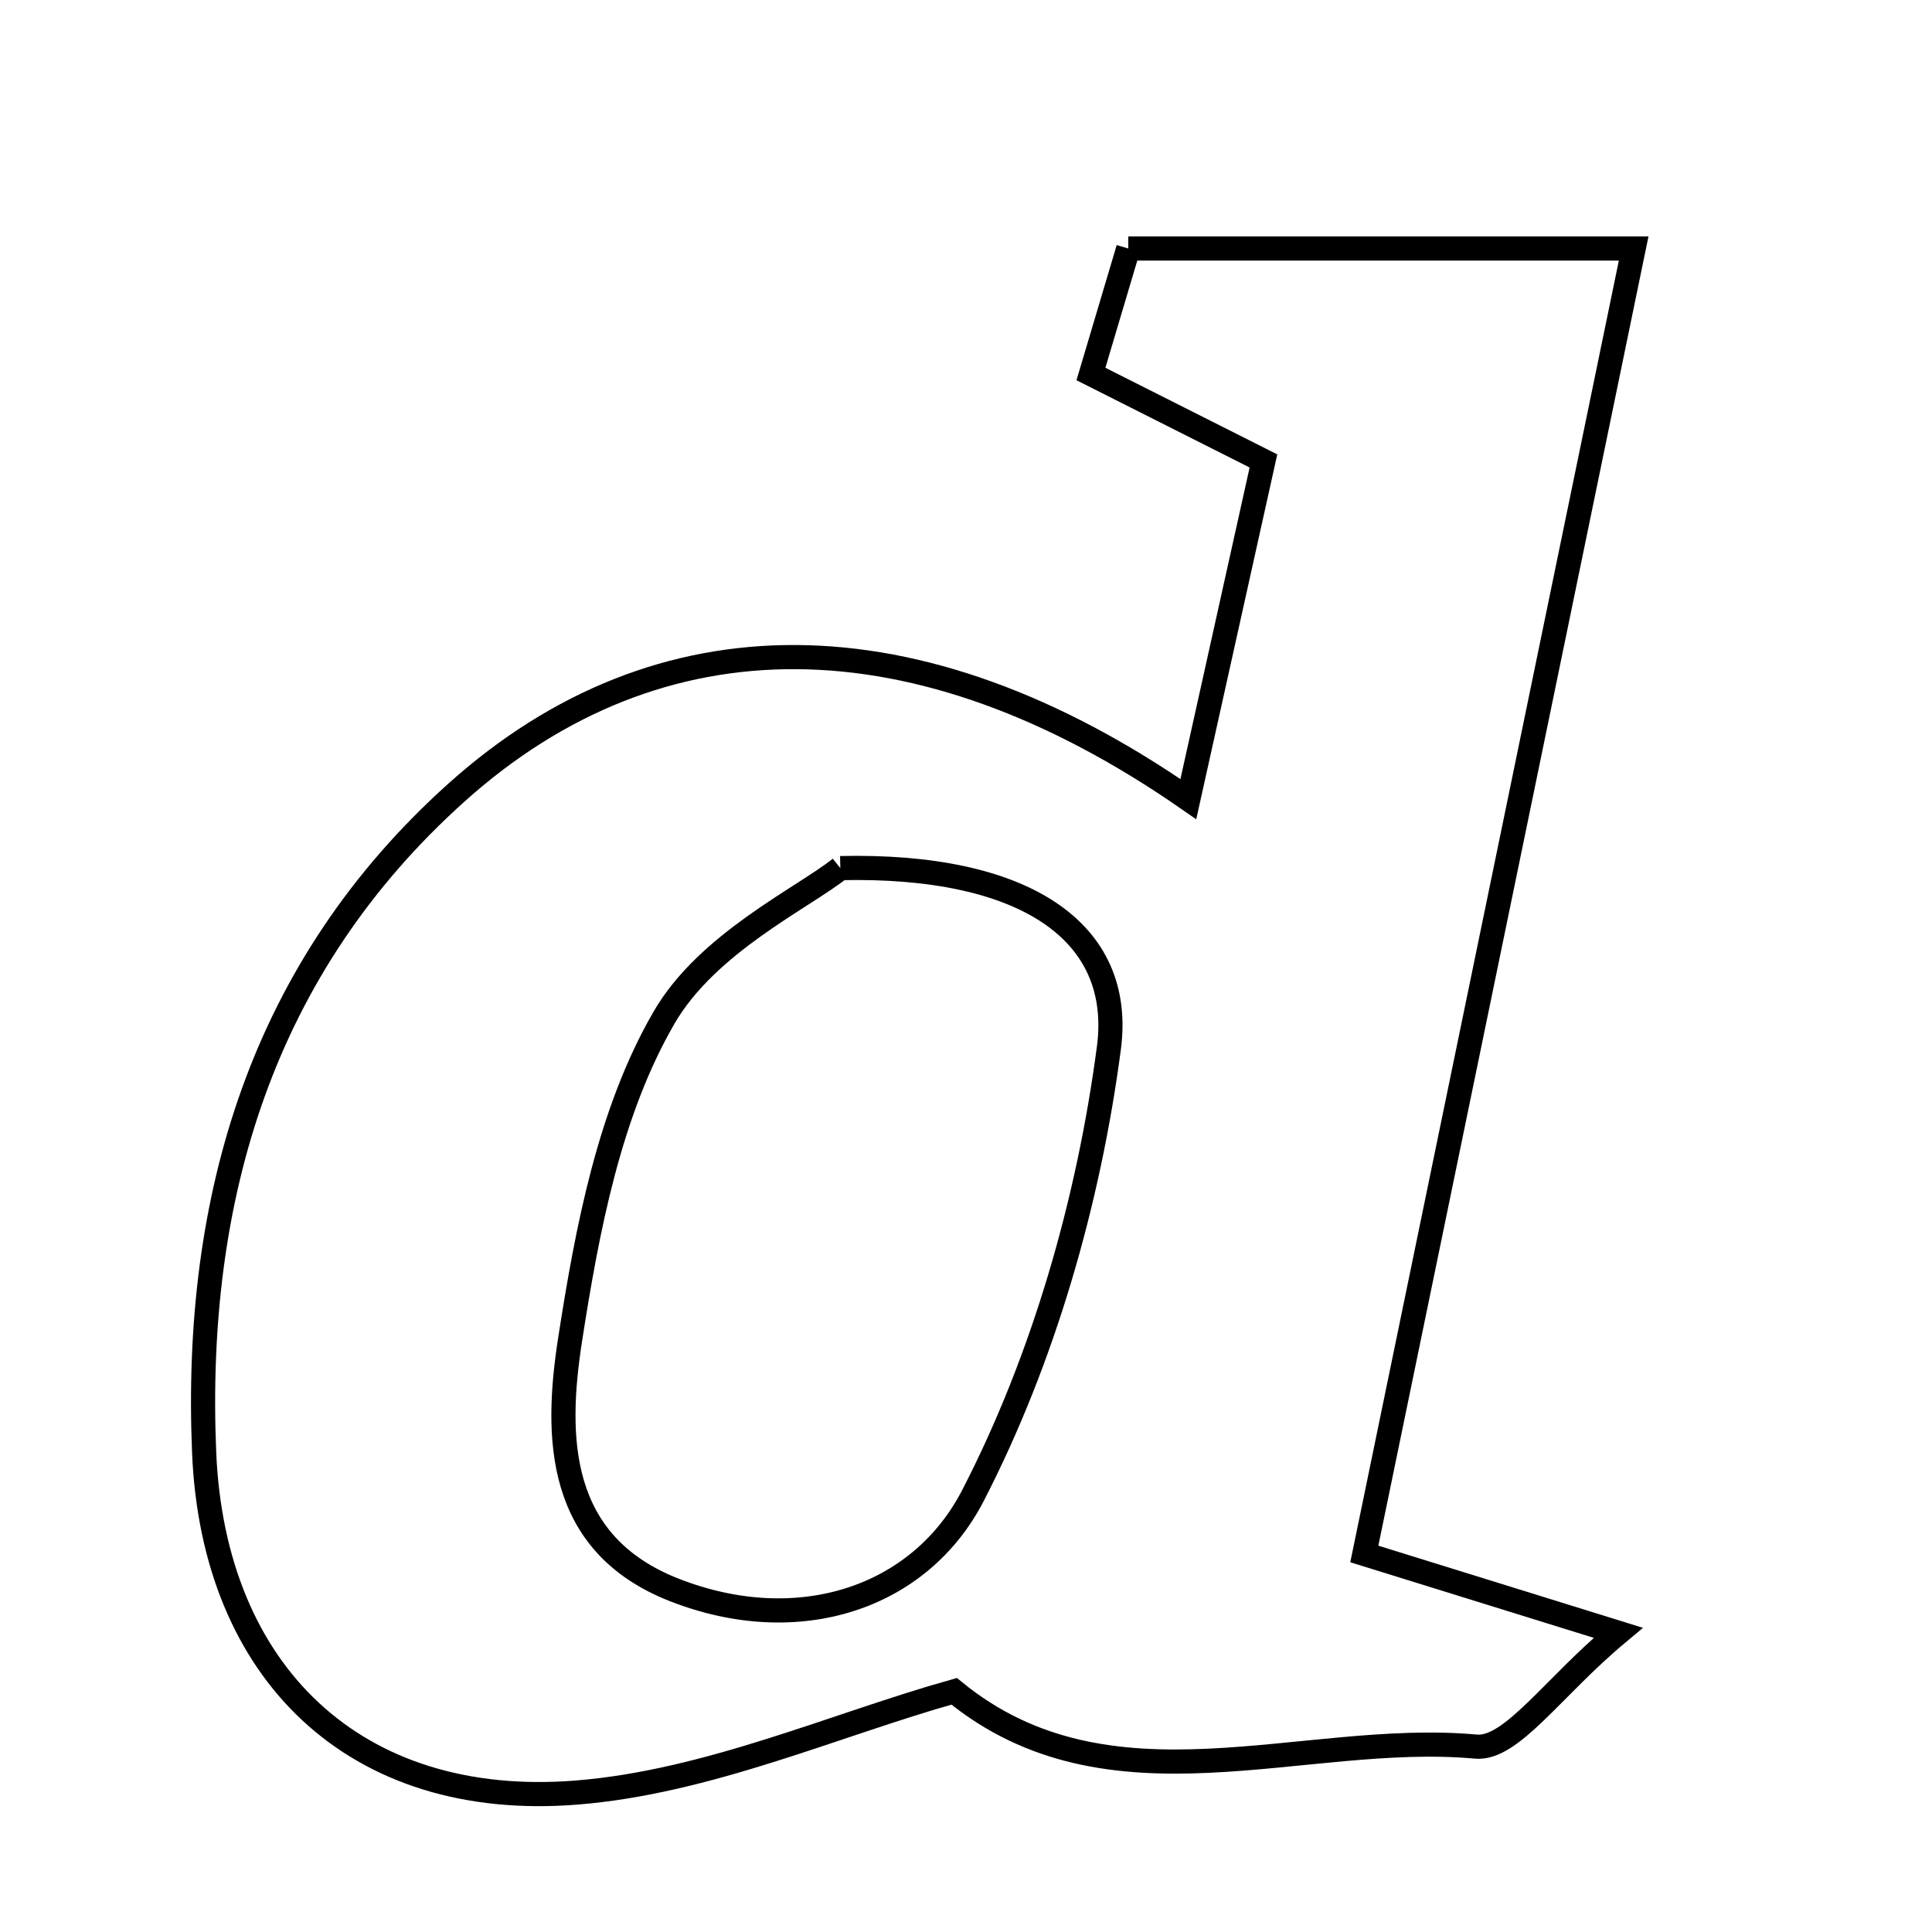 <svg xmlns="http://www.w3.org/2000/svg" viewBox="0.0 0.0 24.0 24.0" height="200px" width="200px"><path fill="none" stroke="black" stroke-width=".3" stroke-opacity="1.0"  filling="0" d="M14.016 3.087 C16.084 3.087 18.048 3.087 20.294 3.087 C19.163 8.569 18.066 13.884 16.948 19.304 C17.98 19.624 18.756 19.865 20.102 20.283 C19.288 20.961 18.775 21.737 18.335 21.697 C16.178 21.5 13.787 22.592 11.853 21.01 C10.38 21.423 8.794 22.138 7.161 22.268 C4.408 22.487 2.65 20.775 2.536 18.045 C2.403 14.882 3.251 12.016 5.672 9.844 C8.187 7.587 11.397 7.59 14.762 9.927 C15.103 8.394 15.384 7.125 15.695 5.726 C14.969 5.36 14.33 5.038 13.552 4.646 C13.708 4.123 13.86 3.611 14.016 3.087"></path>
<path fill="none" stroke="black" stroke-width=".3" stroke-opacity="1.0"  filling="0" d="M10.439 10.784 C12.715 10.732 13.967 11.563 13.775 13.019 C13.524 14.922 12.964 16.877 12.087 18.577 C11.426 19.859 9.912 20.352 8.377 19.751 C6.913 19.178 6.895 17.849 7.081 16.647 C7.294 15.275 7.569 13.815 8.248 12.643 C8.787 11.711 9.975 11.156 10.439 10.784"></path></svg>